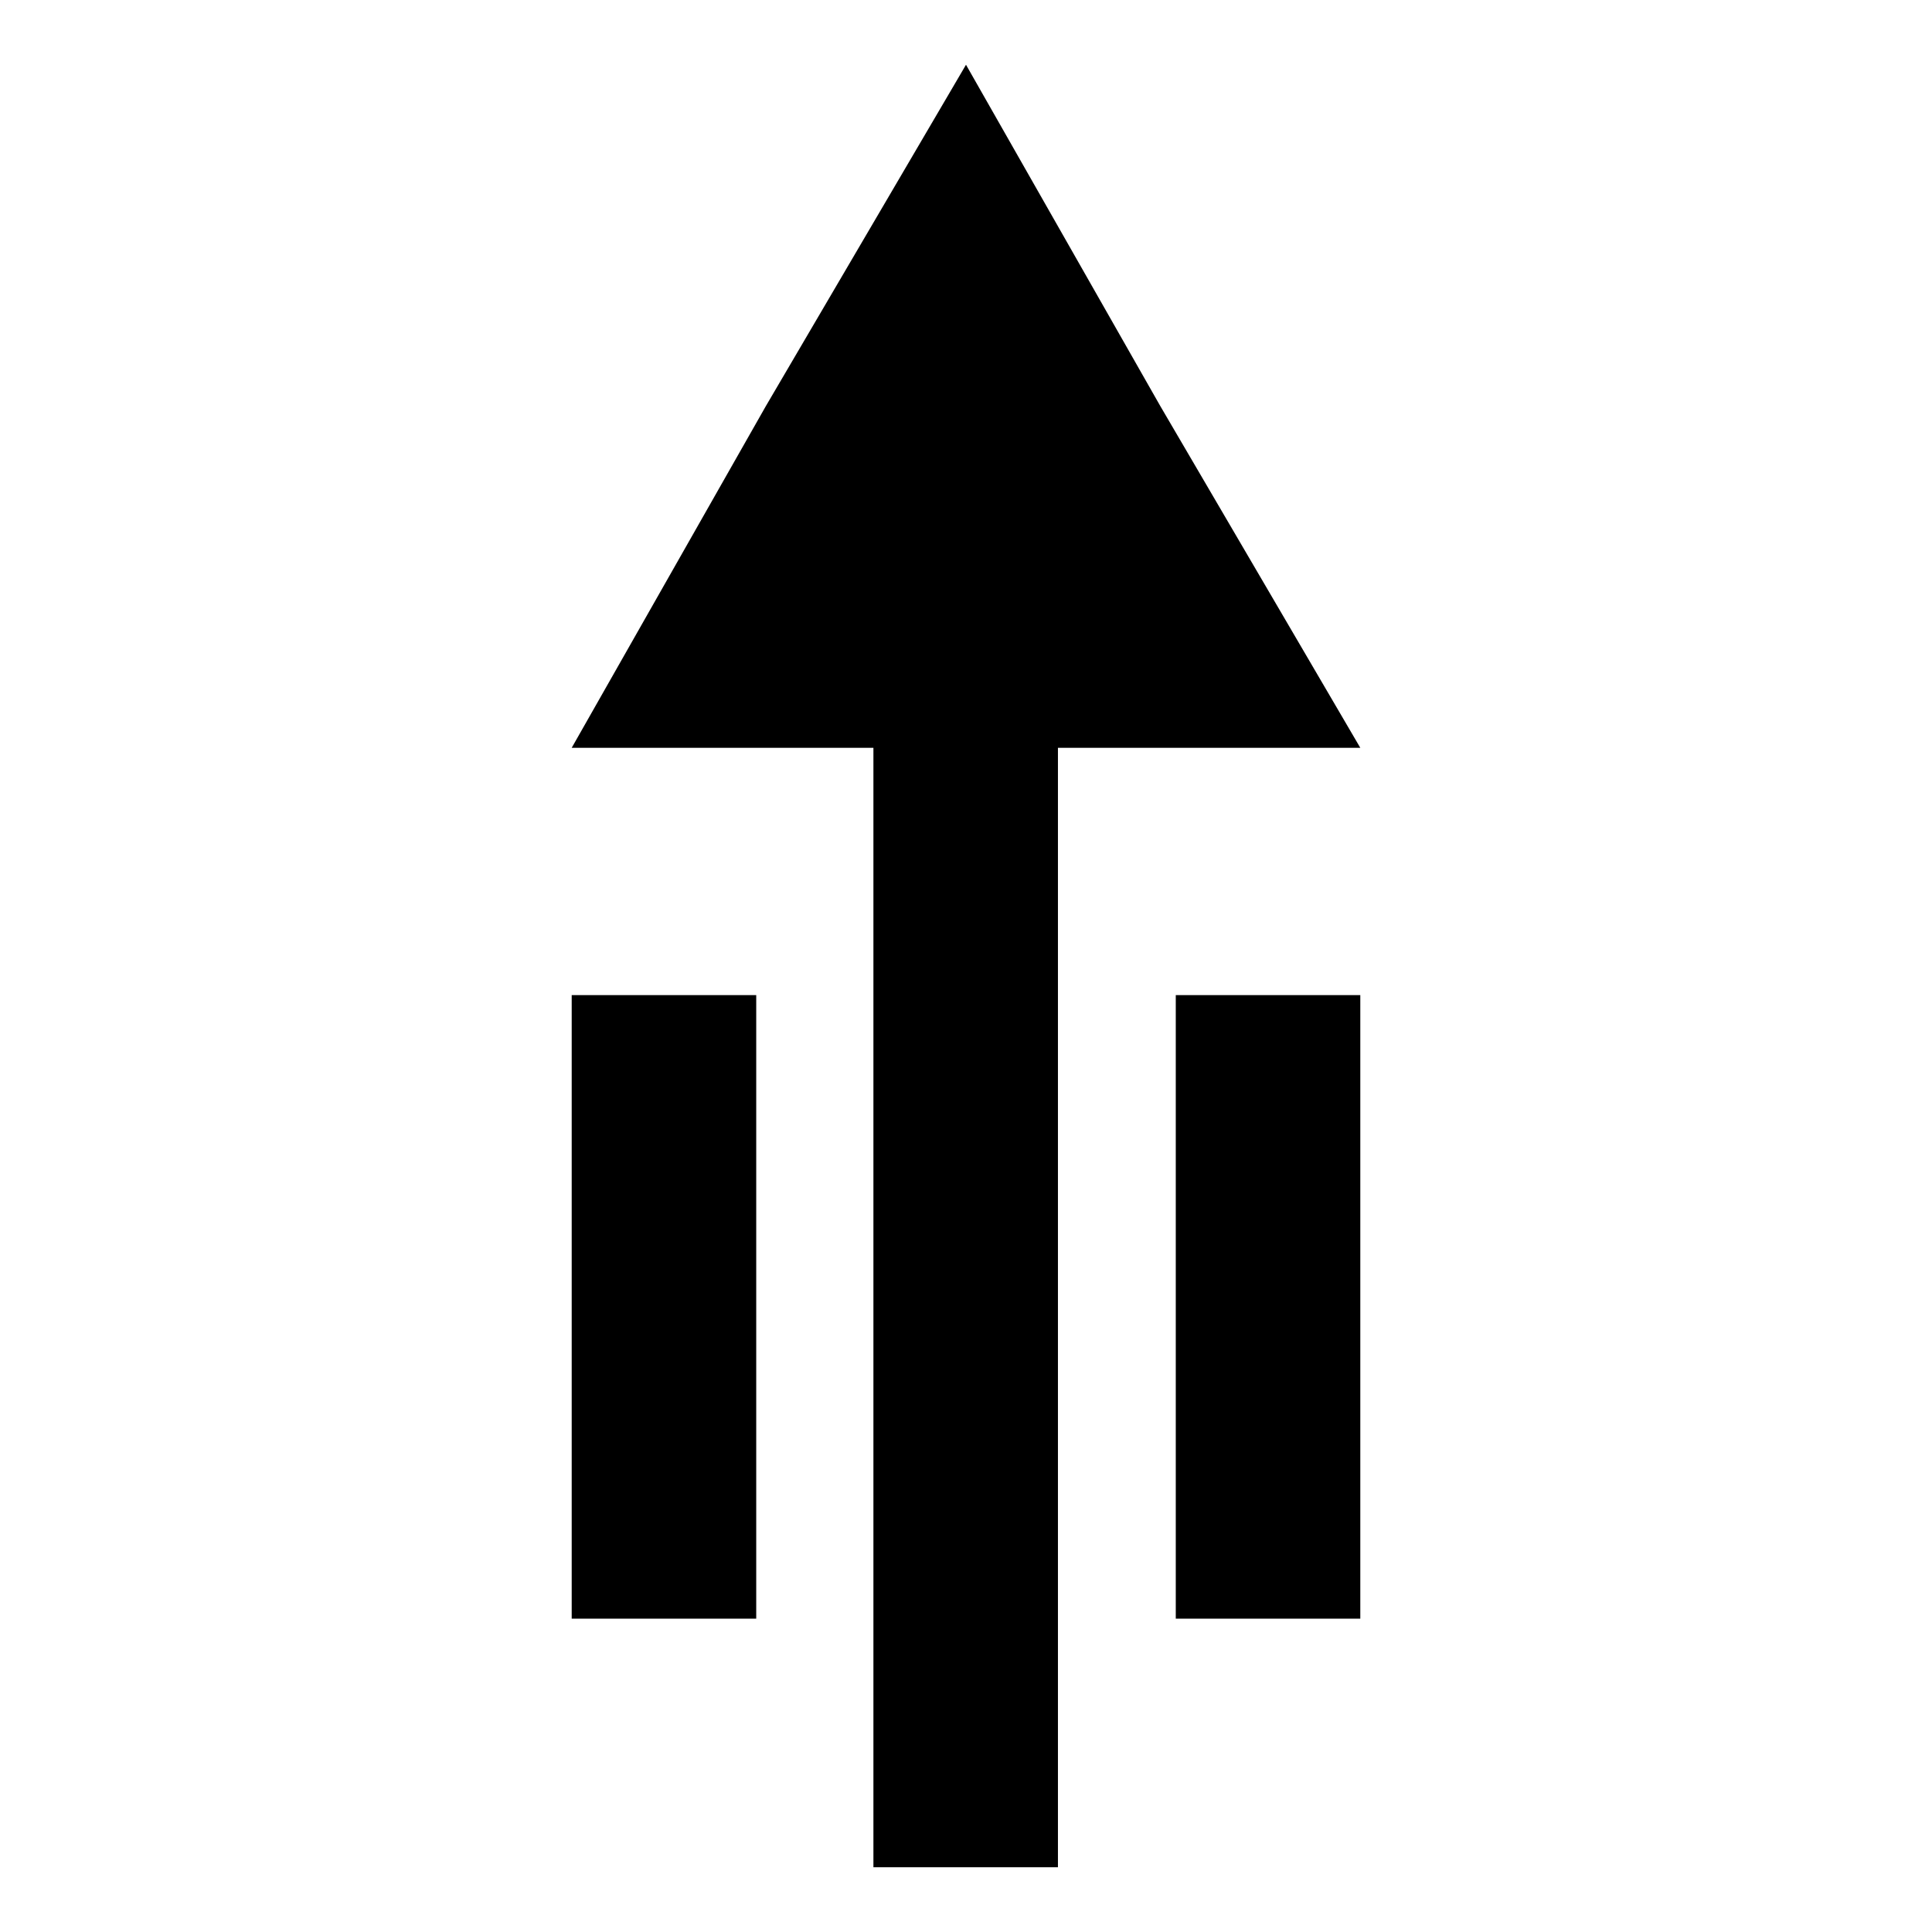 <?xml version="1.0" encoding="UTF-8"?>
<svg id="_图层_1" data-name="图层 1" xmlns="http://www.w3.org/2000/svg" width="1024" height="1024" version="1.1" viewBox="0 0 14.18 29.84">
  <path d="M13.18,11.55h-4.67v17.29h-2.85V11.55H1l3-5.28L7.09,1l3,5.27,3.09,5.28ZM1,25h2.85v-9.63H1v9.63ZM10.33,25h2.85v-9.63h-2.85v9.63Z"/>
</svg>